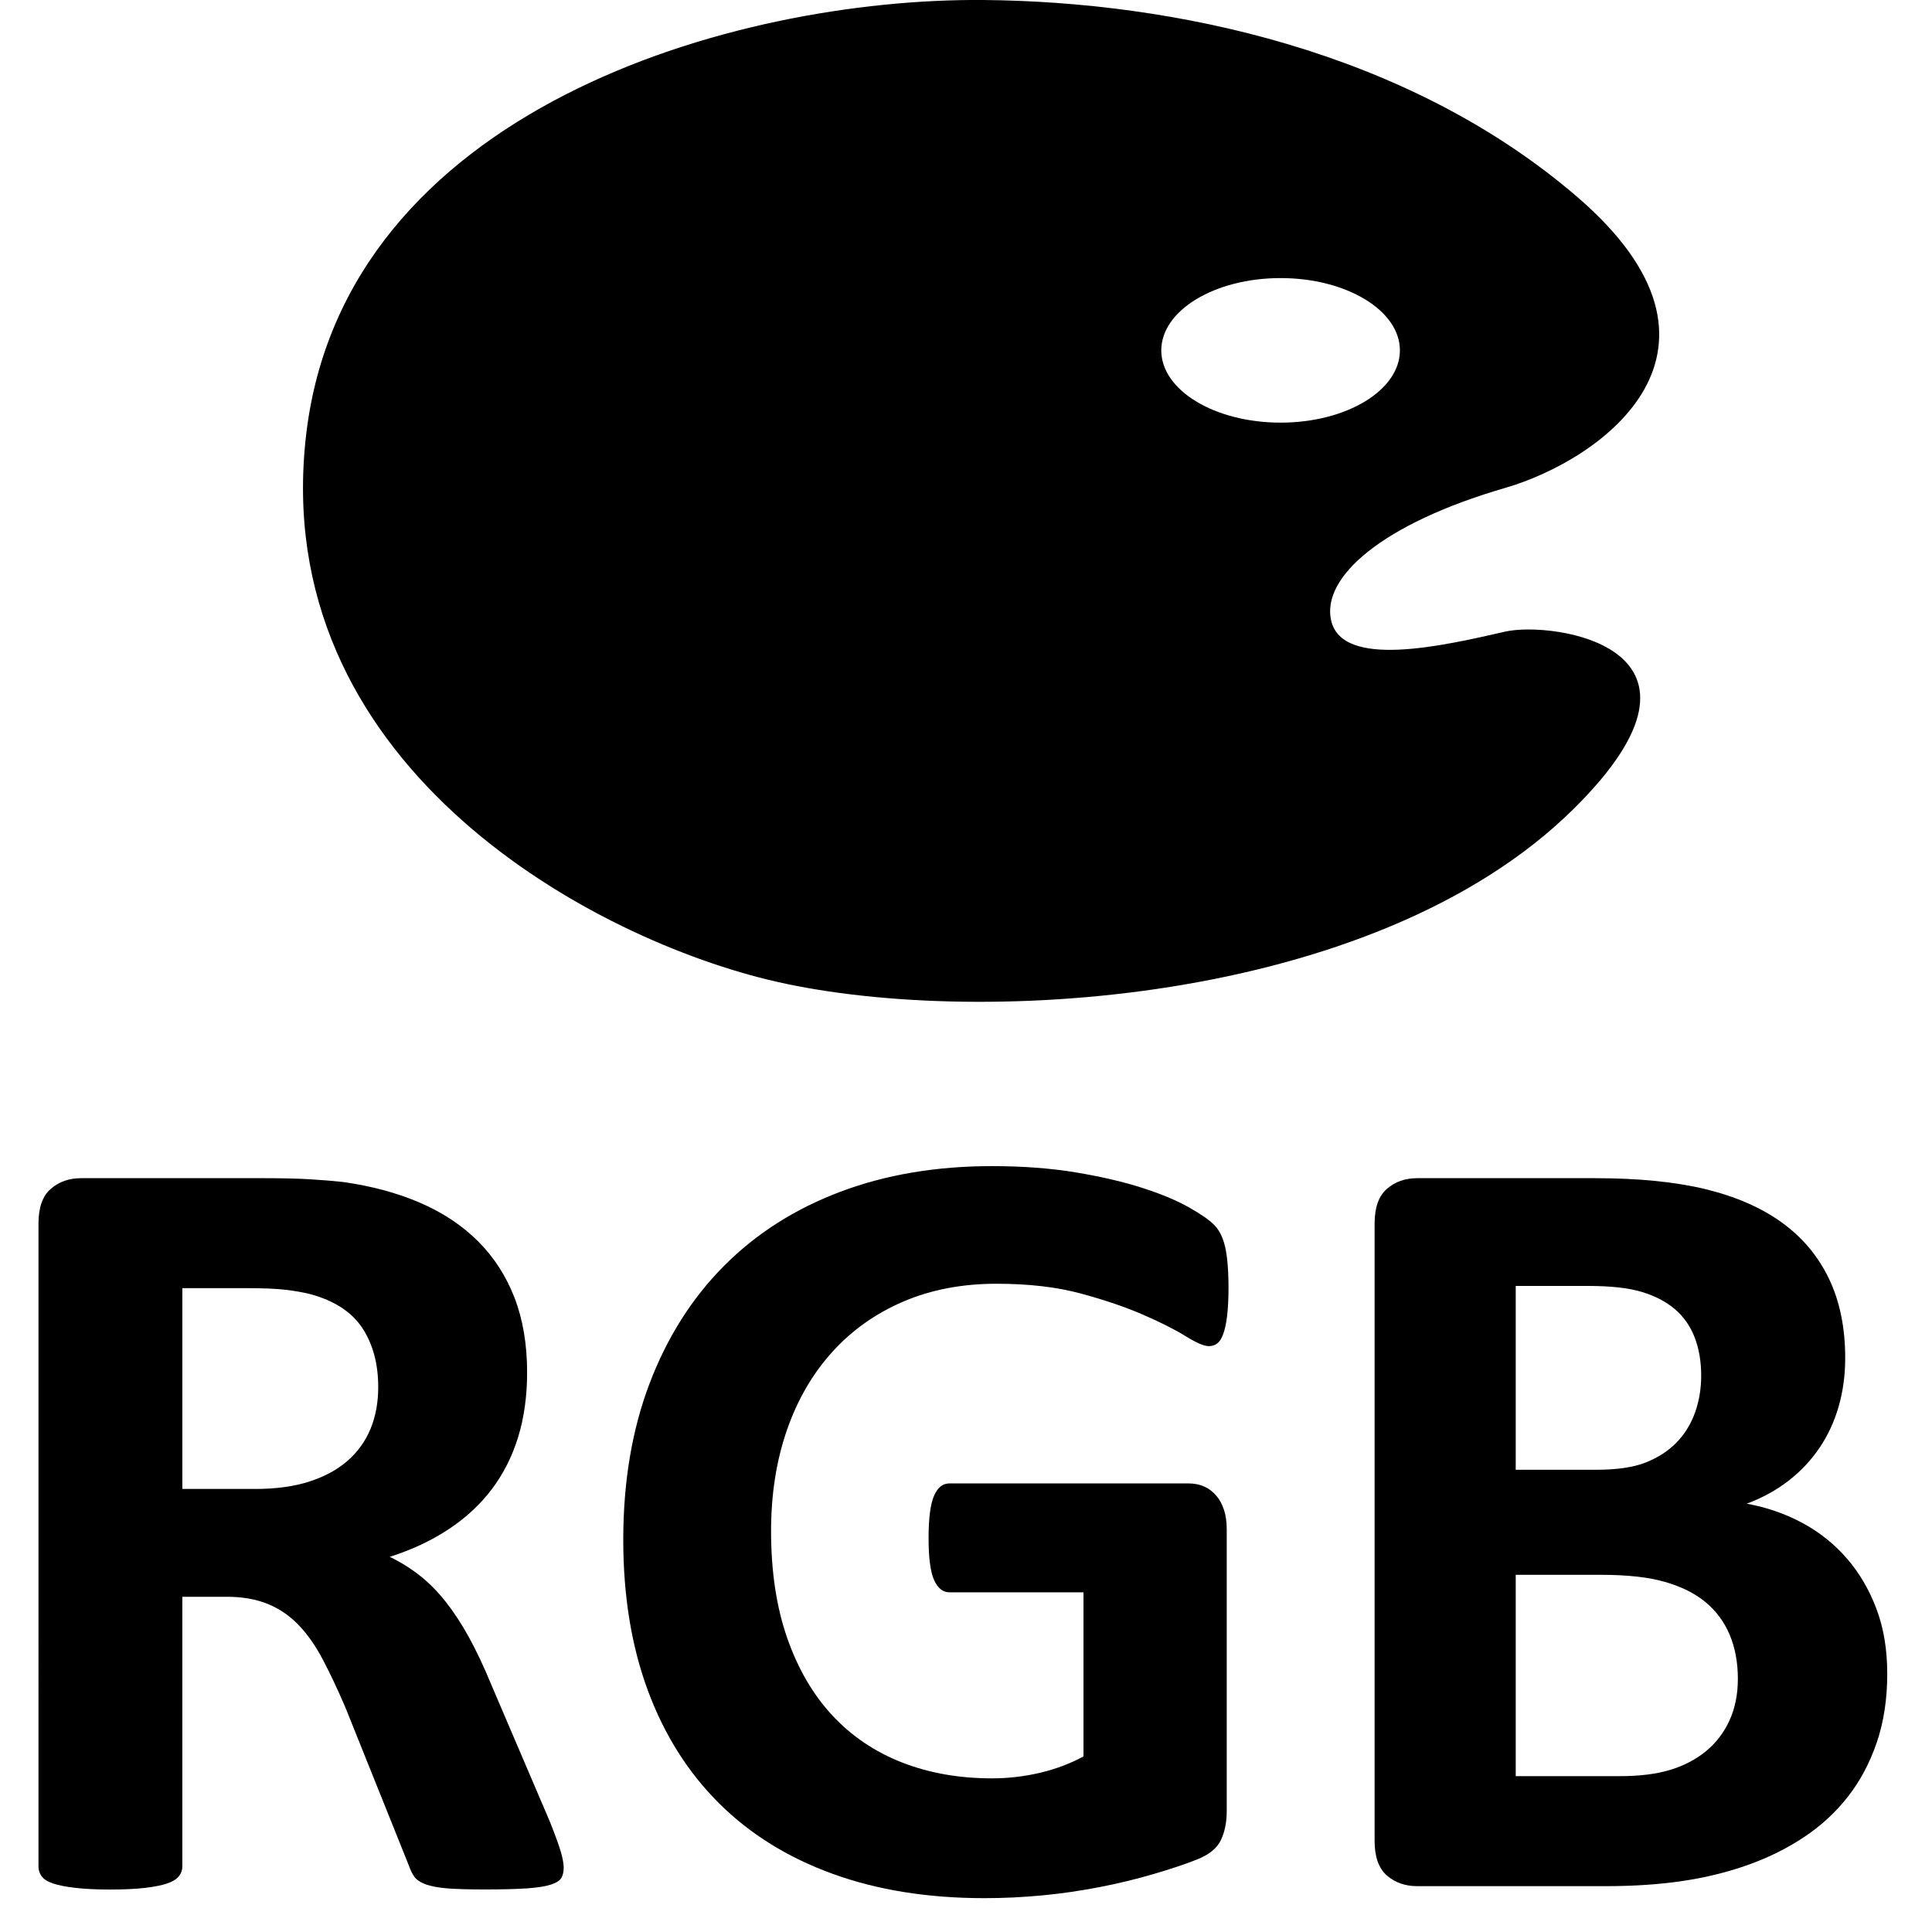 <?xml version="1.0" encoding="utf-8"?>
<!-- Generator: Adobe Illustrator 15.0.2, SVG Export Plug-In . SVG Version: 6.00 Build 0)  -->
<!DOCTYPE svg PUBLIC "-//W3C//DTD SVG 1.1//EN" "http://www.w3.org/Graphics/SVG/1.1/DTD/svg11.dtd">
<svg version="1.1" id="Laag_1" xmlns="http://www.w3.org/2000/svg" xmlns:xlink="http://www.w3.org/1999/xlink" x="0px" y="0px"
	 width="49.947px" height="49.947px" viewBox="0 0 49.947 49.947" enable-background="new 0 0 49.947 49.947" xml:space="preserve">
<g>
	<path d="M14.573,48.281c0,0.104-0.019,0.19-0.056,0.261c-0.038,0.071-0.127,0.13-0.269,0.178c-0.142,0.047-0.349,0.079-0.622,0.099
		c-0.274,0.019-0.646,0.028-1.118,0.028c-0.396,0-0.712-0.01-0.948-0.028c-0.236-0.02-0.422-0.055-0.559-0.106
		s-0.233-0.117-0.29-0.197s-0.104-0.178-0.142-0.29l-1.641-4.088c-0.198-0.462-0.392-0.872-0.58-1.23s-0.398-0.658-0.629-0.898
		c-0.231-0.241-0.498-0.423-0.799-0.545s-0.65-0.184-1.046-0.184h-1.16v6.974c0,0.094-0.031,0.179-0.092,0.254
		c-0.062,0.076-0.163,0.137-0.304,0.185c-0.142,0.047-0.33,0.084-0.566,0.112s-0.537,0.043-0.905,0.043
		c-0.358,0-0.658-0.015-0.898-0.043c-0.241-0.028-0.432-0.065-0.573-0.112c-0.142-0.048-0.241-0.108-0.297-0.185
		c-0.056-0.075-0.084-0.16-0.084-0.254V31.632c0-0.414,0.106-0.714,0.318-0.897c0.212-0.185,0.474-0.276,0.785-0.276h4.739
		c0.481,0,0.877,0.01,1.188,0.029c0.311,0.019,0.594,0.042,0.849,0.07c0.735,0.104,1.398,0.283,1.987,0.537
		c0.589,0.255,1.089,0.587,1.5,0.998c0.41,0.41,0.724,0.896,0.94,1.456c0.217,0.562,0.326,1.205,0.326,1.931
		c0,0.613-0.078,1.172-0.233,1.676c-0.156,0.506-0.385,0.955-0.686,1.352c-0.302,0.396-0.674,0.74-1.118,1.032
		s-0.948,0.528-1.514,0.708c0.273,0.132,0.531,0.292,0.771,0.48c0.241,0.188,0.467,0.417,0.679,0.686
		c0.212,0.27,0.412,0.576,0.601,0.92c0.188,0.344,0.373,0.733,0.552,1.167l1.542,3.606c0.142,0.358,0.236,0.62,0.283,0.785
		C14.55,48.057,14.573,48.187,14.573,48.281z M9.778,35.862c0-0.604-0.137-1.113-0.41-1.528s-0.721-0.707-1.344-0.877
		c-0.189-0.047-0.403-0.085-0.644-0.113c-0.241-0.028-0.573-0.042-0.997-0.042H4.714v5.191H6.61c0.528,0,0.99-0.064,1.386-0.191
		s0.726-0.307,0.99-0.537c0.264-0.231,0.462-0.508,0.594-0.828C9.712,36.616,9.778,36.258,9.778,35.862z"/>
	<path d="M31.76,33.302c0,0.273-0.012,0.509-0.035,0.707c-0.023,0.197-0.057,0.355-0.1,0.474s-0.094,0.2-0.156,0.247
		c-0.061,0.048-0.135,0.071-0.219,0.071c-0.123,0-0.32-0.085-0.594-0.255s-0.637-0.354-1.09-0.551
		c-0.453-0.199-0.992-0.383-1.619-0.553s-1.355-0.254-2.186-0.254c-0.887,0-1.688,0.153-2.404,0.459
		c-0.717,0.307-1.33,0.74-1.839,1.302s-0.901,1.235-1.174,2.022s-0.41,1.658-0.41,2.609c0,1.047,0.139,1.969,0.417,2.766
		c0.278,0.797,0.667,1.464,1.167,2.002c0.5,0.537,1.101,0.943,1.803,1.217s1.478,0.41,2.327,0.41c0.416,0,0.826-0.048,1.23-0.142
		c0.406-0.095,0.783-0.236,1.133-0.425v-4.243h-3.467c-0.169,0-0.301-0.106-0.396-0.318s-0.142-0.573-0.142-1.082
		c0-0.264,0.012-0.485,0.036-0.665c0.023-0.179,0.059-0.322,0.106-0.432c0.047-0.107,0.104-0.188,0.169-0.24
		c0.066-0.051,0.142-0.078,0.226-0.078h6.182c0.15,0,0.285,0.027,0.402,0.078c0.119,0.053,0.223,0.13,0.312,0.233
		c0.09,0.104,0.158,0.229,0.205,0.375c0.047,0.146,0.07,0.313,0.07,0.502v7.285c0,0.282-0.049,0.53-0.148,0.742
		s-0.303,0.38-0.607,0.502c-0.307,0.123-0.688,0.25-1.139,0.382c-0.453,0.133-0.922,0.246-1.408,0.34s-0.977,0.165-1.471,0.212
		c-0.496,0.047-0.992,0.071-1.492,0.071c-1.462,0-2.771-0.21-3.926-0.63c-1.155-0.419-2.134-1.027-2.935-1.824
		s-1.415-1.769-1.839-2.914s-0.636-2.444-0.636-3.897c0-1.499,0.226-2.845,0.679-4.038c0.453-1.192,1.094-2.206,1.924-3.041
		c0.83-0.835,1.832-1.474,3.006-1.917c1.174-0.443,2.482-0.664,3.925-0.664c0.793,0,1.514,0.055,2.164,0.162
		c0.65,0.109,1.219,0.24,1.705,0.396c0.484,0.155,0.889,0.322,1.209,0.502s0.545,0.335,0.672,0.467
		c0.127,0.133,0.219,0.318,0.275,0.559S31.76,32.83,31.76,33.302z"/>
	<path d="M48.79,43.273c0,0.65-0.09,1.24-0.269,1.769c-0.18,0.528-0.427,0.995-0.743,1.4c-0.315,0.405-0.692,0.754-1.131,1.046
		c-0.438,0.293-0.922,0.533-1.45,0.722s-1.092,0.328-1.69,0.417c-0.599,0.09-1.266,0.135-2.001,0.135h-4.866
		c-0.312,0-0.573-0.092-0.785-0.275c-0.212-0.185-0.318-0.483-0.318-0.898V31.632c0-0.414,0.106-0.714,0.318-0.897
		c0.212-0.185,0.474-0.276,0.785-0.276h4.597c1.122,0,2.072,0.095,2.851,0.283c0.778,0.189,1.434,0.474,1.966,0.855
		c0.533,0.383,0.941,0.865,1.224,1.45c0.283,0.585,0.425,1.272,0.425,2.065c0,0.443-0.057,0.86-0.17,1.252
		c-0.113,0.391-0.278,0.747-0.495,1.067c-0.217,0.321-0.483,0.604-0.799,0.849c-0.316,0.246-0.677,0.443-1.082,0.594
		c0.519,0.095,0.997,0.26,1.436,0.496c0.438,0.235,0.82,0.539,1.146,0.912c0.325,0.372,0.582,0.809,0.771,1.309
		S48.79,42.651,48.79,43.273z M43.98,35.564c0-0.368-0.057-0.698-0.169-0.989c-0.113-0.293-0.283-0.535-0.51-0.729
		s-0.512-0.342-0.855-0.446c-0.345-0.104-0.804-0.155-1.379-0.155h-1.882v4.752h2.079c0.538,0,0.967-0.062,1.287-0.19
		c0.321-0.128,0.588-0.302,0.8-0.523s0.37-0.481,0.474-0.778S43.98,35.896,43.98,35.564z M44.928,43.4
		c0-0.424-0.071-0.804-0.212-1.138c-0.142-0.335-0.35-0.615-0.623-0.842s-0.622-0.4-1.047-0.523
		c-0.424-0.123-0.976-0.184-1.654-0.184h-2.207v5.205h2.688c0.519,0,0.955-0.055,1.309-0.163s0.66-0.269,0.92-0.48
		c0.259-0.213,0.462-0.477,0.607-0.792C44.855,44.167,44.928,43.807,44.928,43.4z"/>
</g>
<path d="M40.769,5.085c4.604,3.958,0.665,6.796-1.857,7.529c-3.188,0.927-4.747,2.308-4.5,3.423c0.283,1.259,2.867,0.666,4.5,0.292
	c1.218-0.279,6.027,0.388,1.758,4.595c-5.168,5.097-15.642,5.671-20.827,4.401c-4.791-1.173-12.907-5.671-11.929-14.081
	C8.891,2.836,18.958-0.051,25.417,0C30.312,0.041,36.363,1.298,40.769,5.085z M33.106,7.189c-1.704,0-3.084,0.837-3.084,1.869
	c0,1.031,1.38,1.868,3.084,1.868c1.703,0,3.085-0.836,3.085-1.868C36.191,8.026,34.809,7.189,33.106,7.189z"/>
</svg>
